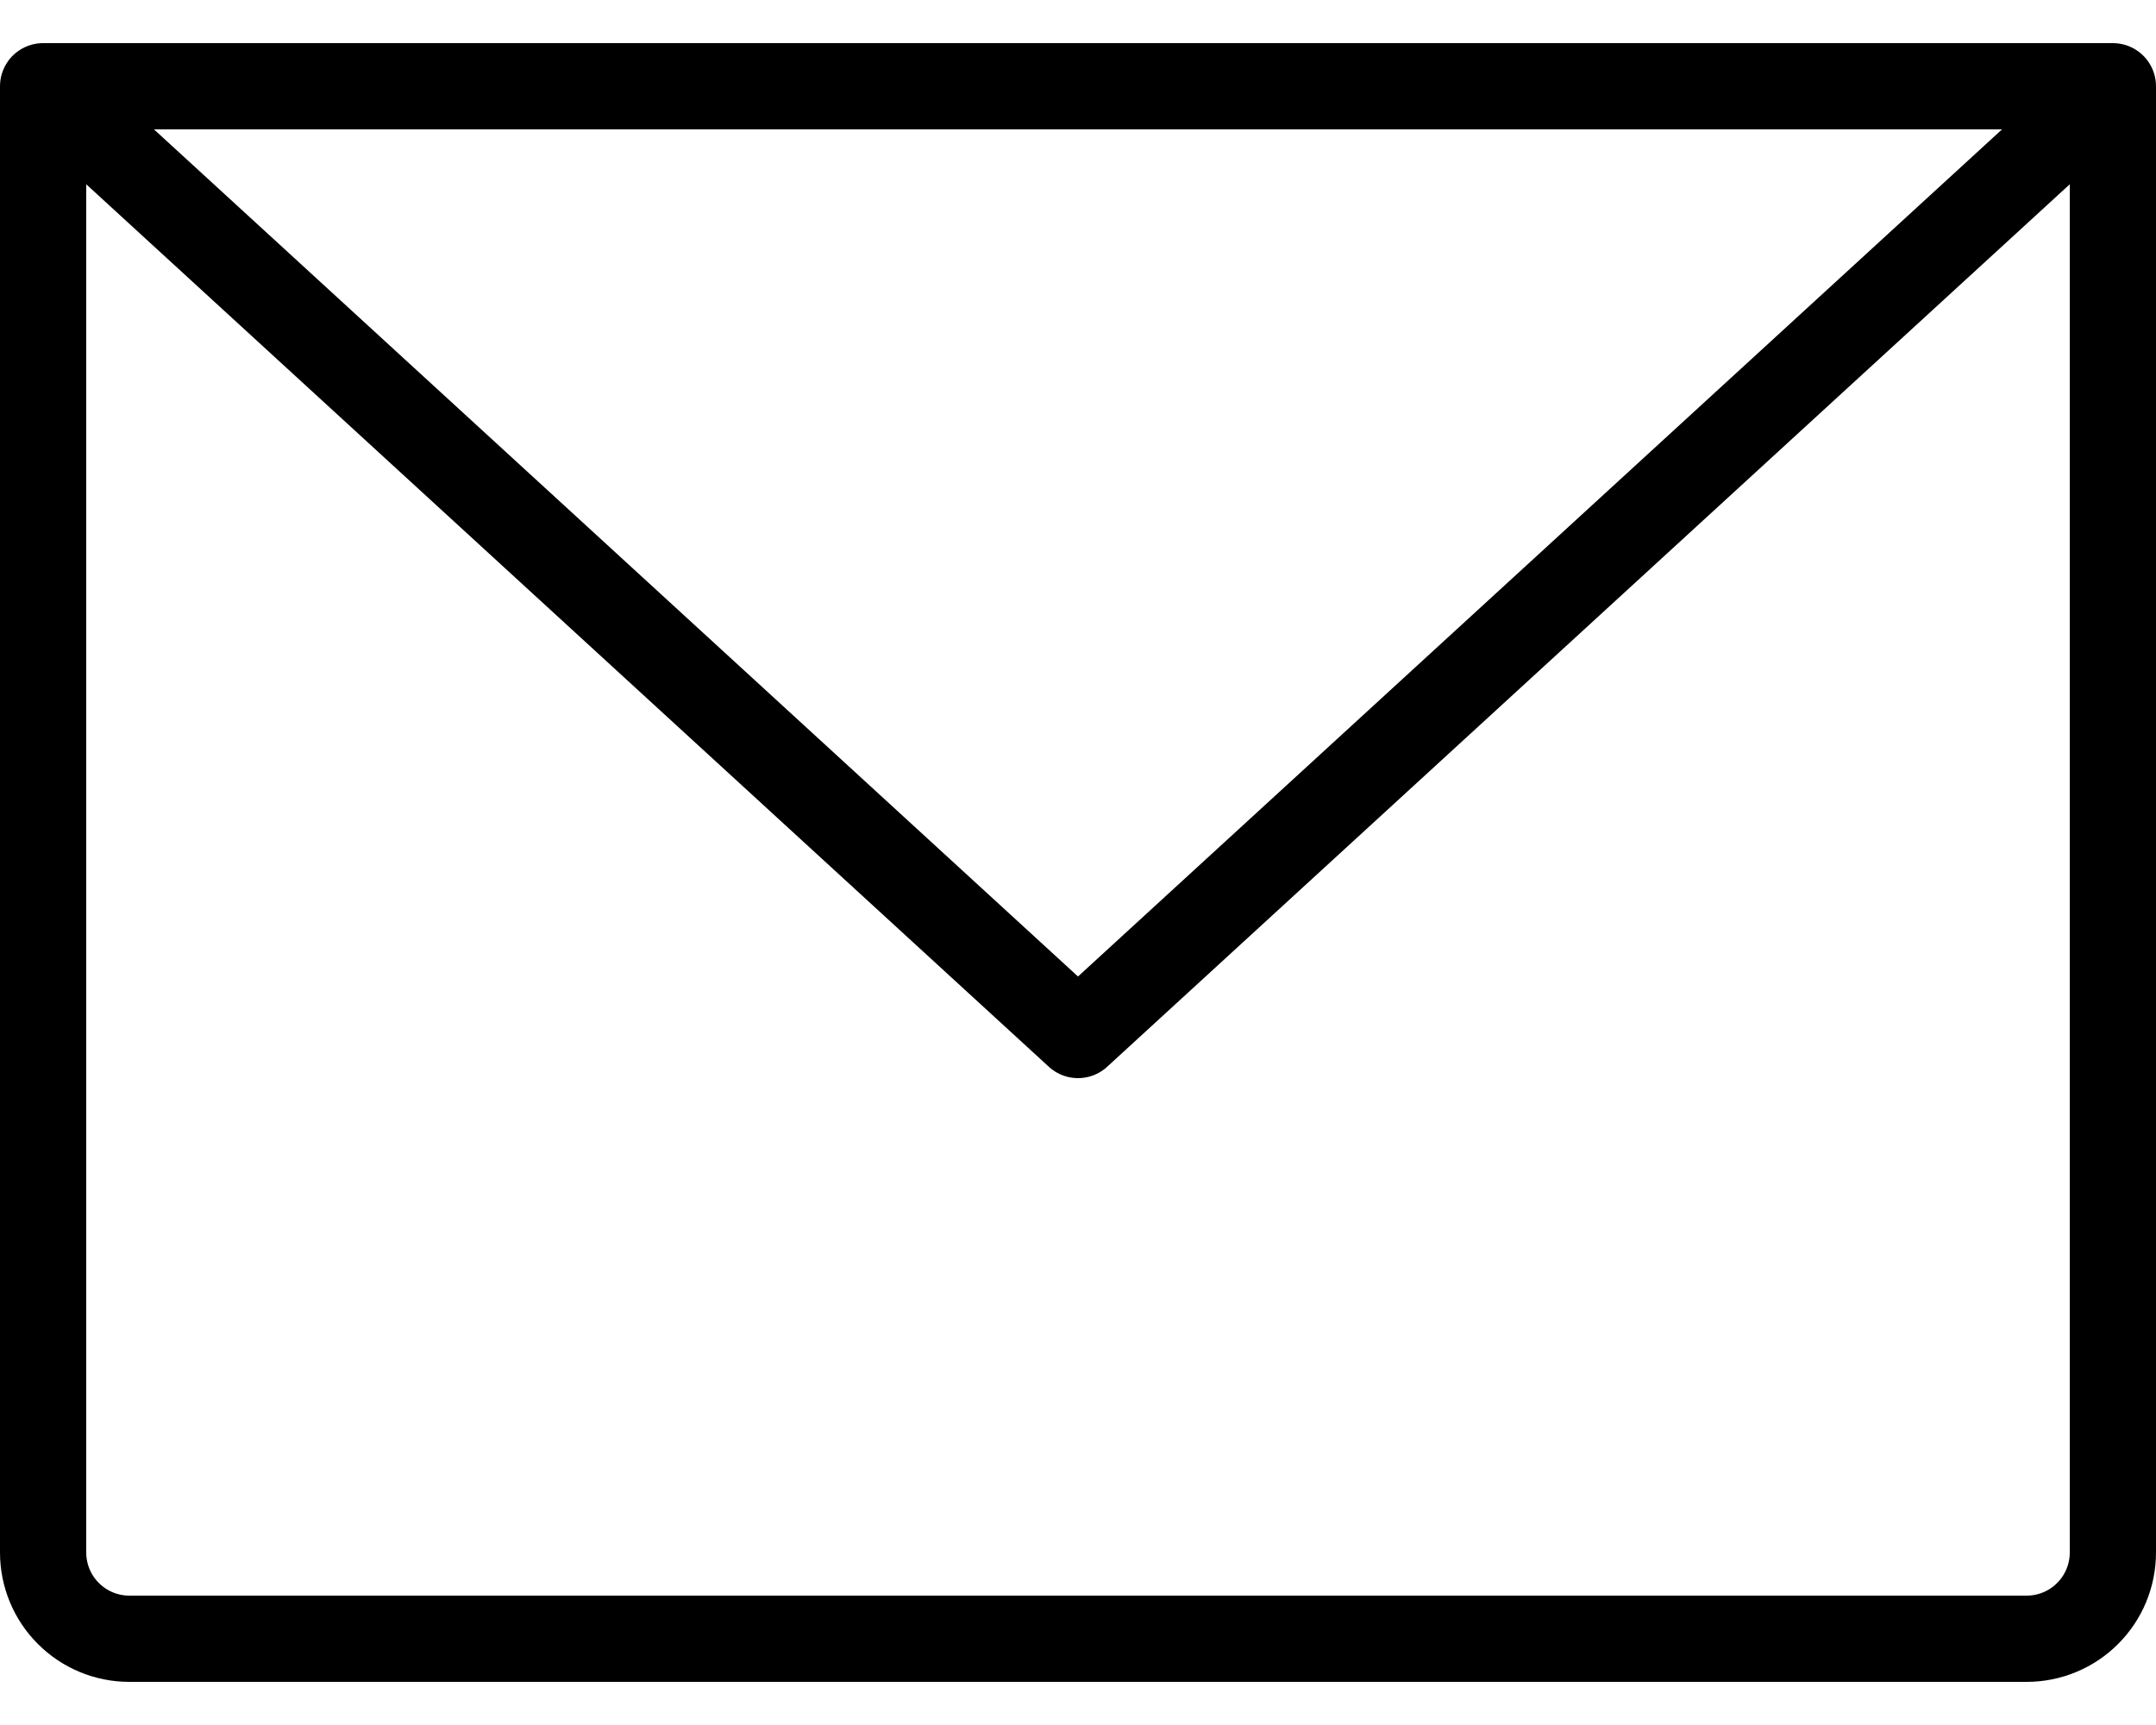 <svg width="25" height="20" viewBox="0 0 25 20" fill="none" xmlns="http://www.w3.org/2000/svg">
<path d="M0.5 1H24.5M0.5 1V18C0.5 18.265 0.605 18.52 0.793 18.707C0.98 18.895 1.235 19 1.5 19H23.5C23.765 19 24.02 18.895 24.207 18.707C24.395 18.52 24.5 18.265 24.5 18V1M0.5 1L12.5 12L24.5 1" stroke="black" stroke-linecap="round" stroke-linejoin="round"/>
</svg>
